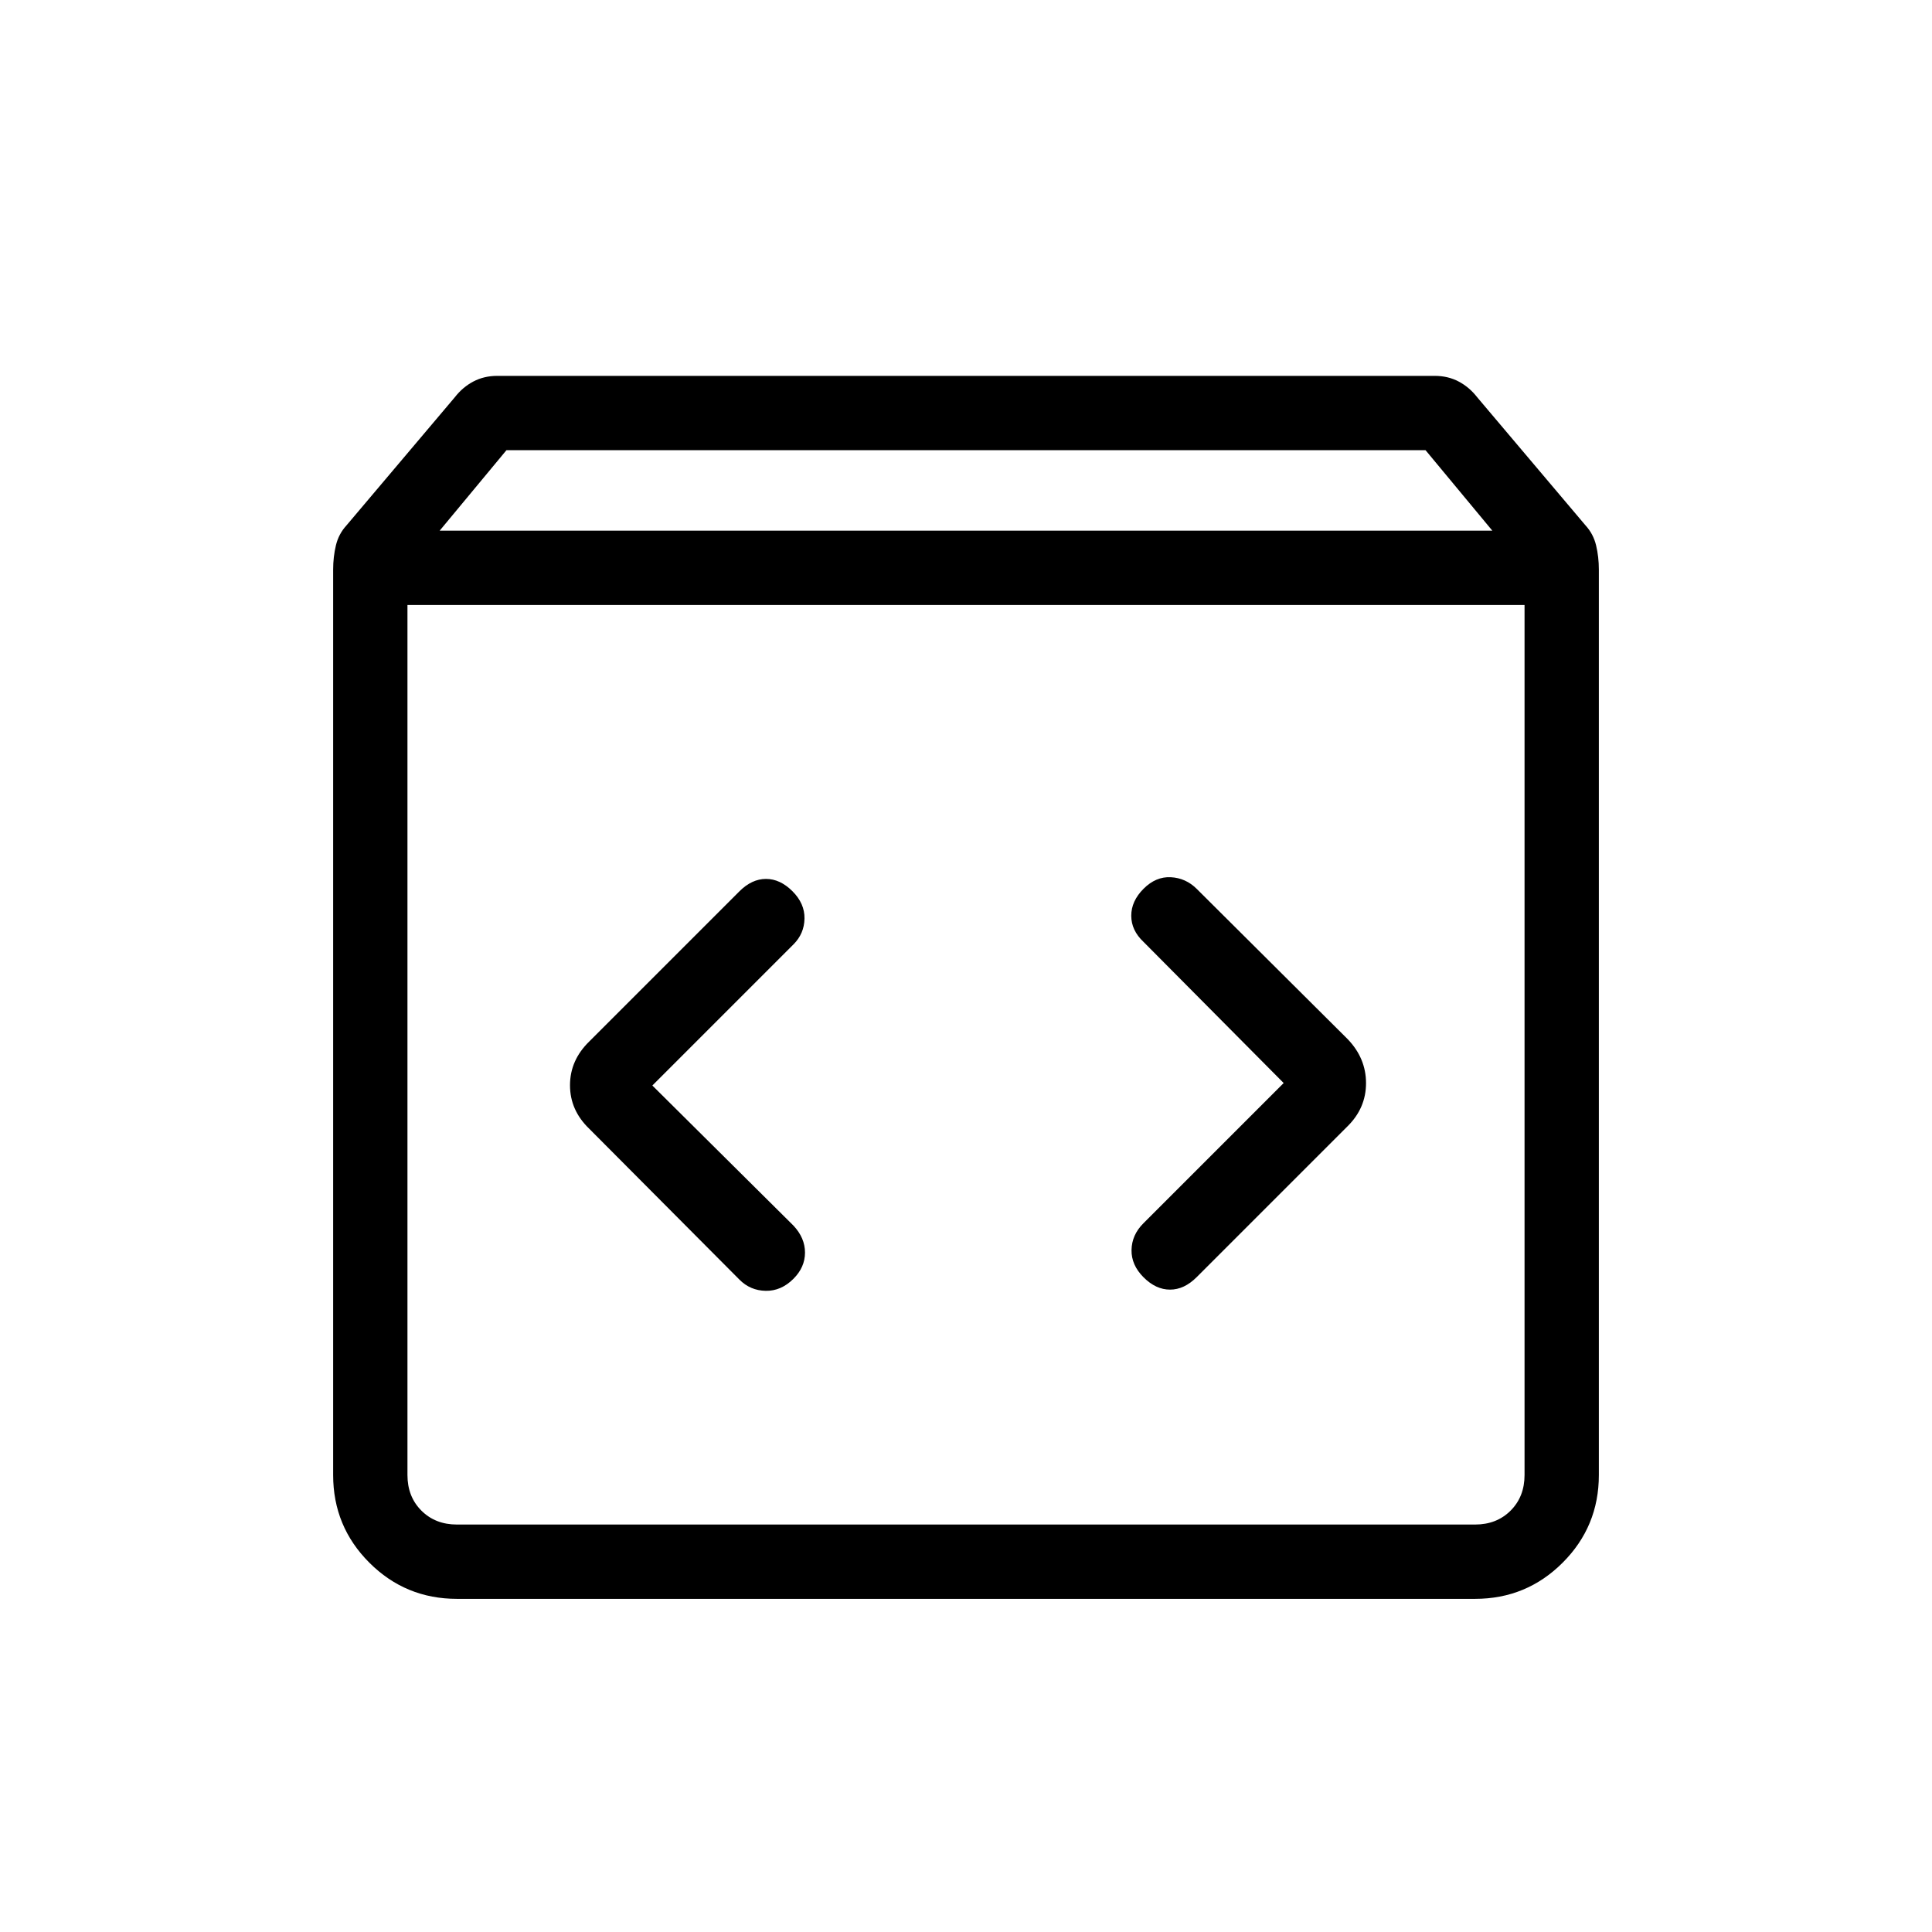 <svg xmlns="http://www.w3.org/2000/svg" height="24" viewBox="0 -960 960 960" width="24"><path d="M227.077-165.538q-25.577 0-43.558-17.981-17.981-17.981-17.981-43.558v-449.846q0-6.353 1.366-12.061 1.365-5.709 5.25-9.939L226-762.616q3.884-5 9.197-7.807 5.312-2.808 11.88-2.808h465.846q6.568 0 11.88 2.808 5.312 2.807 9.197 7.807l53.846 63.693q3.885 4.23 5.25 9.939 1.366 5.708 1.366 12.061v449.846q0 25.577-17.981 43.558-17.981 17.981-43.558 17.981H227.077Zm-8.615-530.77h523.076l-33.198-40H251.66l-33.198 40Zm8.615 493.846h505.846q10.769 0 17.692-6.923t6.923-17.692v-432.308H202.462v432.308q0 10.769 6.923 17.692t17.692 6.923Zm410.769-219.384-69.731 69.731q-5.73 5.747-5.865 13.219-.135 7.473 5.981 13.588 6.115 6.116 13.154 6.116 7.038 0 13.238-6.2l74.869-74.869q9.277-9.096 9.277-21.529 0-12.434-9.192-21.941l-74.943-74.606q-5.442-5.394-12.865-5.778-7.423-.385-13.538 5.73-6.116 6.116-6.116 13.404 0 7.289 6.116 13.02l69.615 70.115Zm-313.692 1.231 70.115-70.116q5.347-5.346 5.481-12.827.135-7.481-5.981-13.596-6.115-6.115-13.154-6.115-7.038 0-13.201 6.163L292.808-442.5q-9.577 9.325-9.577 21.759 0 12.433 9.577 21.626l74.606 74.943q5.394 5.441 13.067 5.576 7.673.135 13.788-5.981Q400-330.308 400-337.596q0-7.289-5.731-13.404l-70.115-69.615ZM202.462-202.462v-456.923 456.923Z"/></svg>